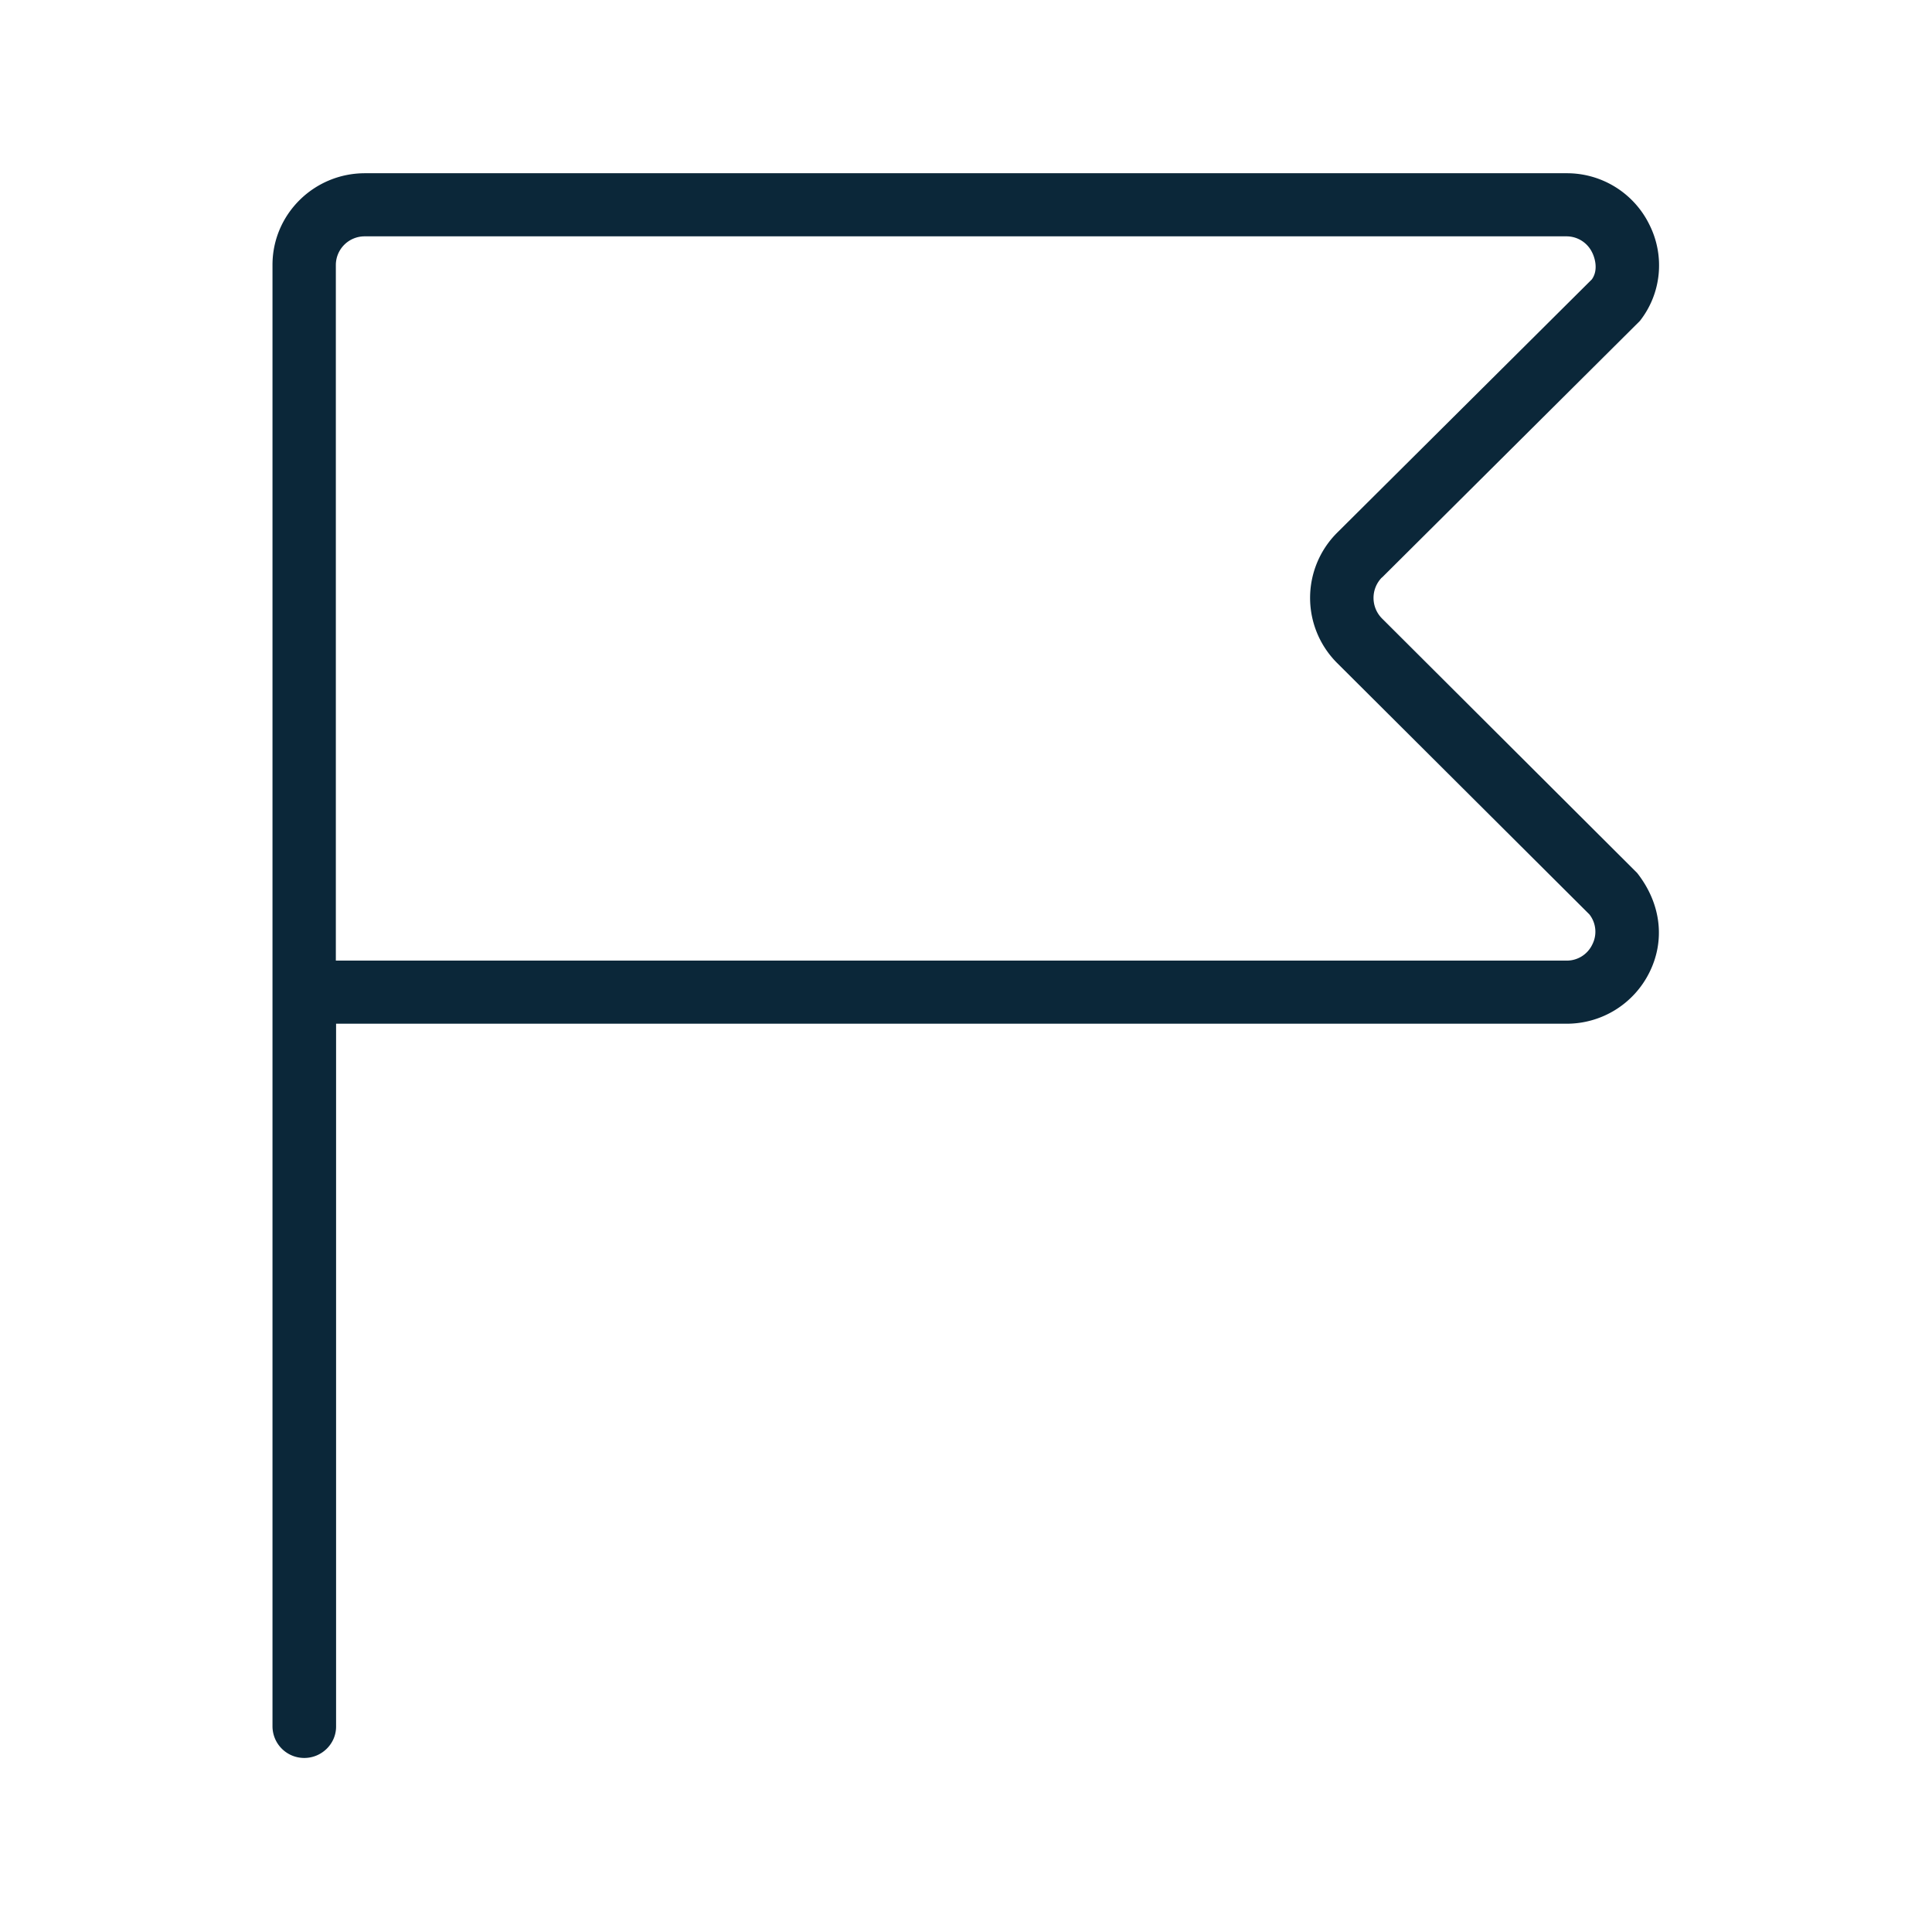 <svg xmlns="http://www.w3.org/2000/svg" width="24" height="24" fill="none"><path fill="#0B2739" d="M17.166 7.174a.362.362 0 0 0 .003.51l3.168 3.16c.303.386.348.845.152 1.237a1.146 1.146 0 0 1-1.031.636H4.175v8.731c0 .216-.18.39-.395.39a.394.394 0 0 1-.395-.393V3.29c0-.628.515-1.138 1.148-1.138h14.925a1.14 1.14 0 0 1 1.03.636c.197.39.152.857-.117 1.199l-3.204 3.188Zm2.292 4.759a.35.35 0 0 0 .322-.2.348.348 0 0 0-.036-.374l-3.138-3.127a1.143 1.143 0 0 1 0-1.61l3.168-3.151c.087-.12.034-.278.003-.337a.353.353 0 0 0-.322-.198H4.531a.357.357 0 0 0-.359.355v8.642h15.286Z"/></svg>